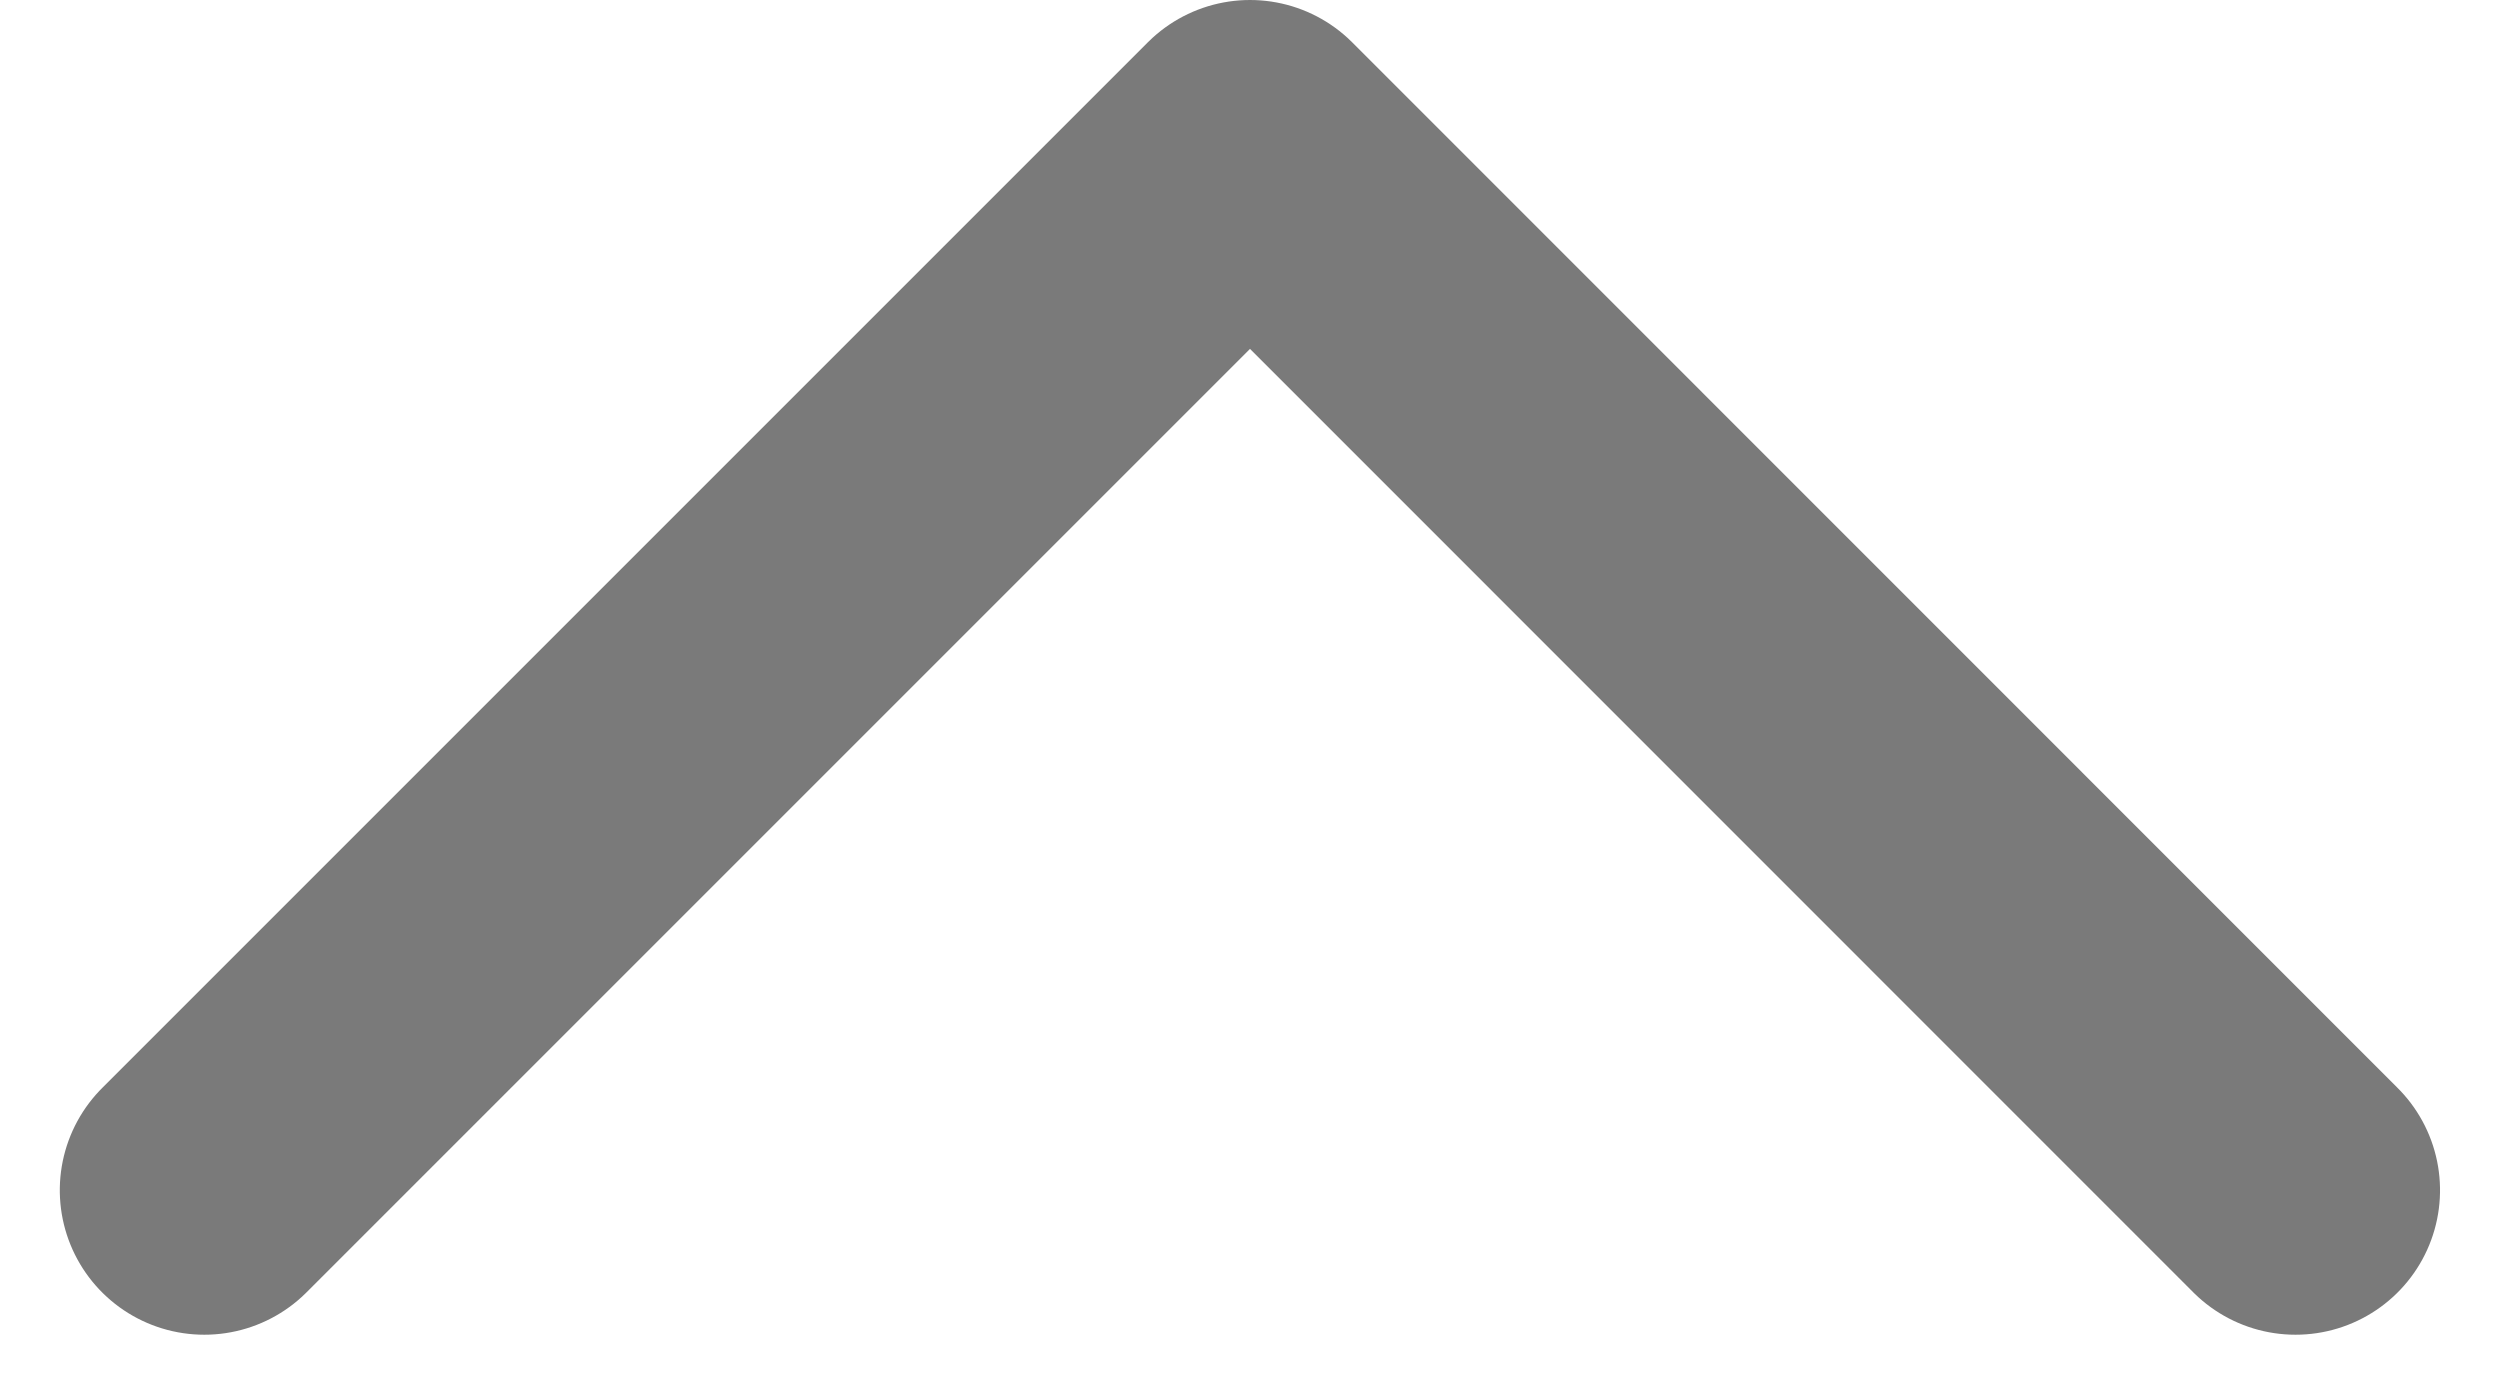 <svg xmlns="http://www.w3.org/2000/svg" width="13.84" height="7.72" viewBox="0 0 13.84 7.72">
  <path id="Icon_feather-chevron-right" data-name="Icon feather-chevron-right" d="M0,0,5.789,5.789,0,11.577" transform="translate(1.131 6.589) rotate(-90)" fill="none" stroke="#7a7a7a" stroke-linecap="round" stroke-linejoin="round" stroke-width="1.6"/>
</svg>
